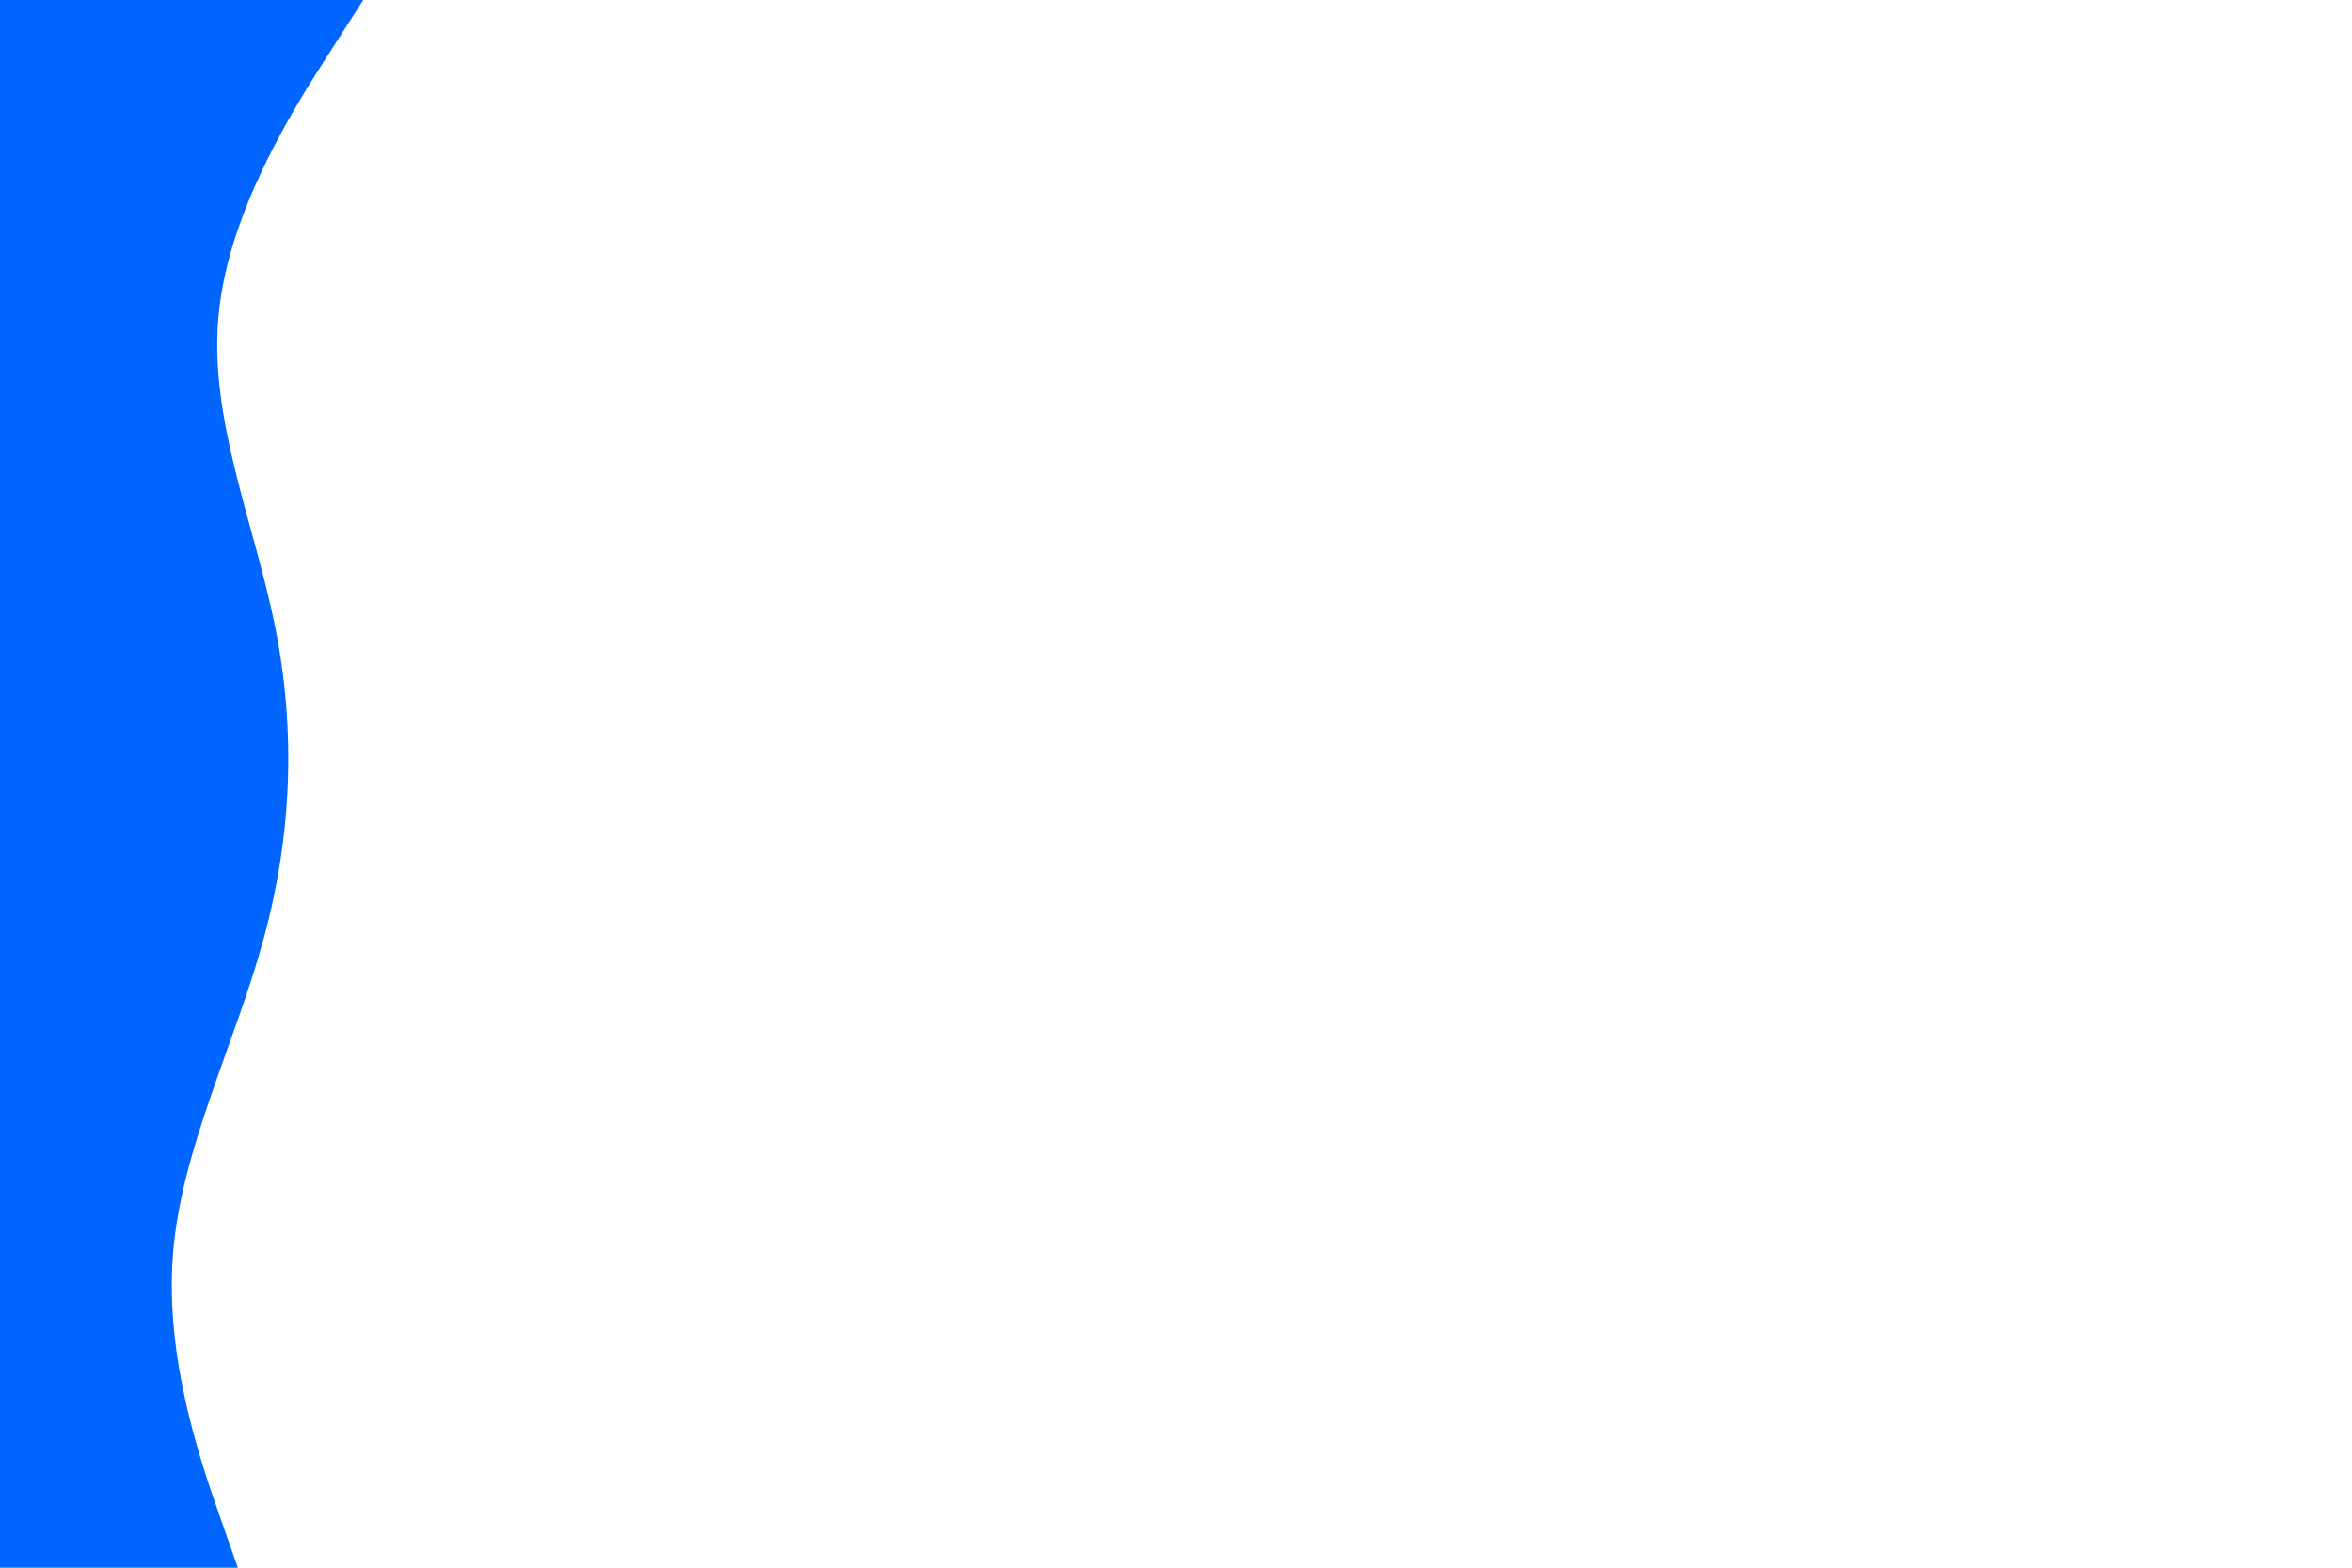 <svg id="visual" viewBox="0 0 900 600" width="900" height="600" xmlns="http://www.w3.org/2000/svg" xmlns:xlink="http://www.w3.org/1999/xlink" version="1.1"><rect x="0" y="0" width="900" height="600" fill="#FFFFFF"></rect><path d="M139 0L126.2 20C113.3 40 87.7 80 83.7 120C79.7 160 97.3 200 105.3 240C113.3 280 111.7 320 100.7 360C89.7 400 69.3 440 66.2 480C63 520 77 560 84 580L91 600L0 600L0 580C0 560 0 520 0 480C0 440 0 400 0 360C0 320 0 280 0 240C0 200 0 160 0 120C0 80 0 40 0 20L0 0Z" fill="#0066FF" stroke-linecap="round" stroke-linejoin="miter"></path></svg>